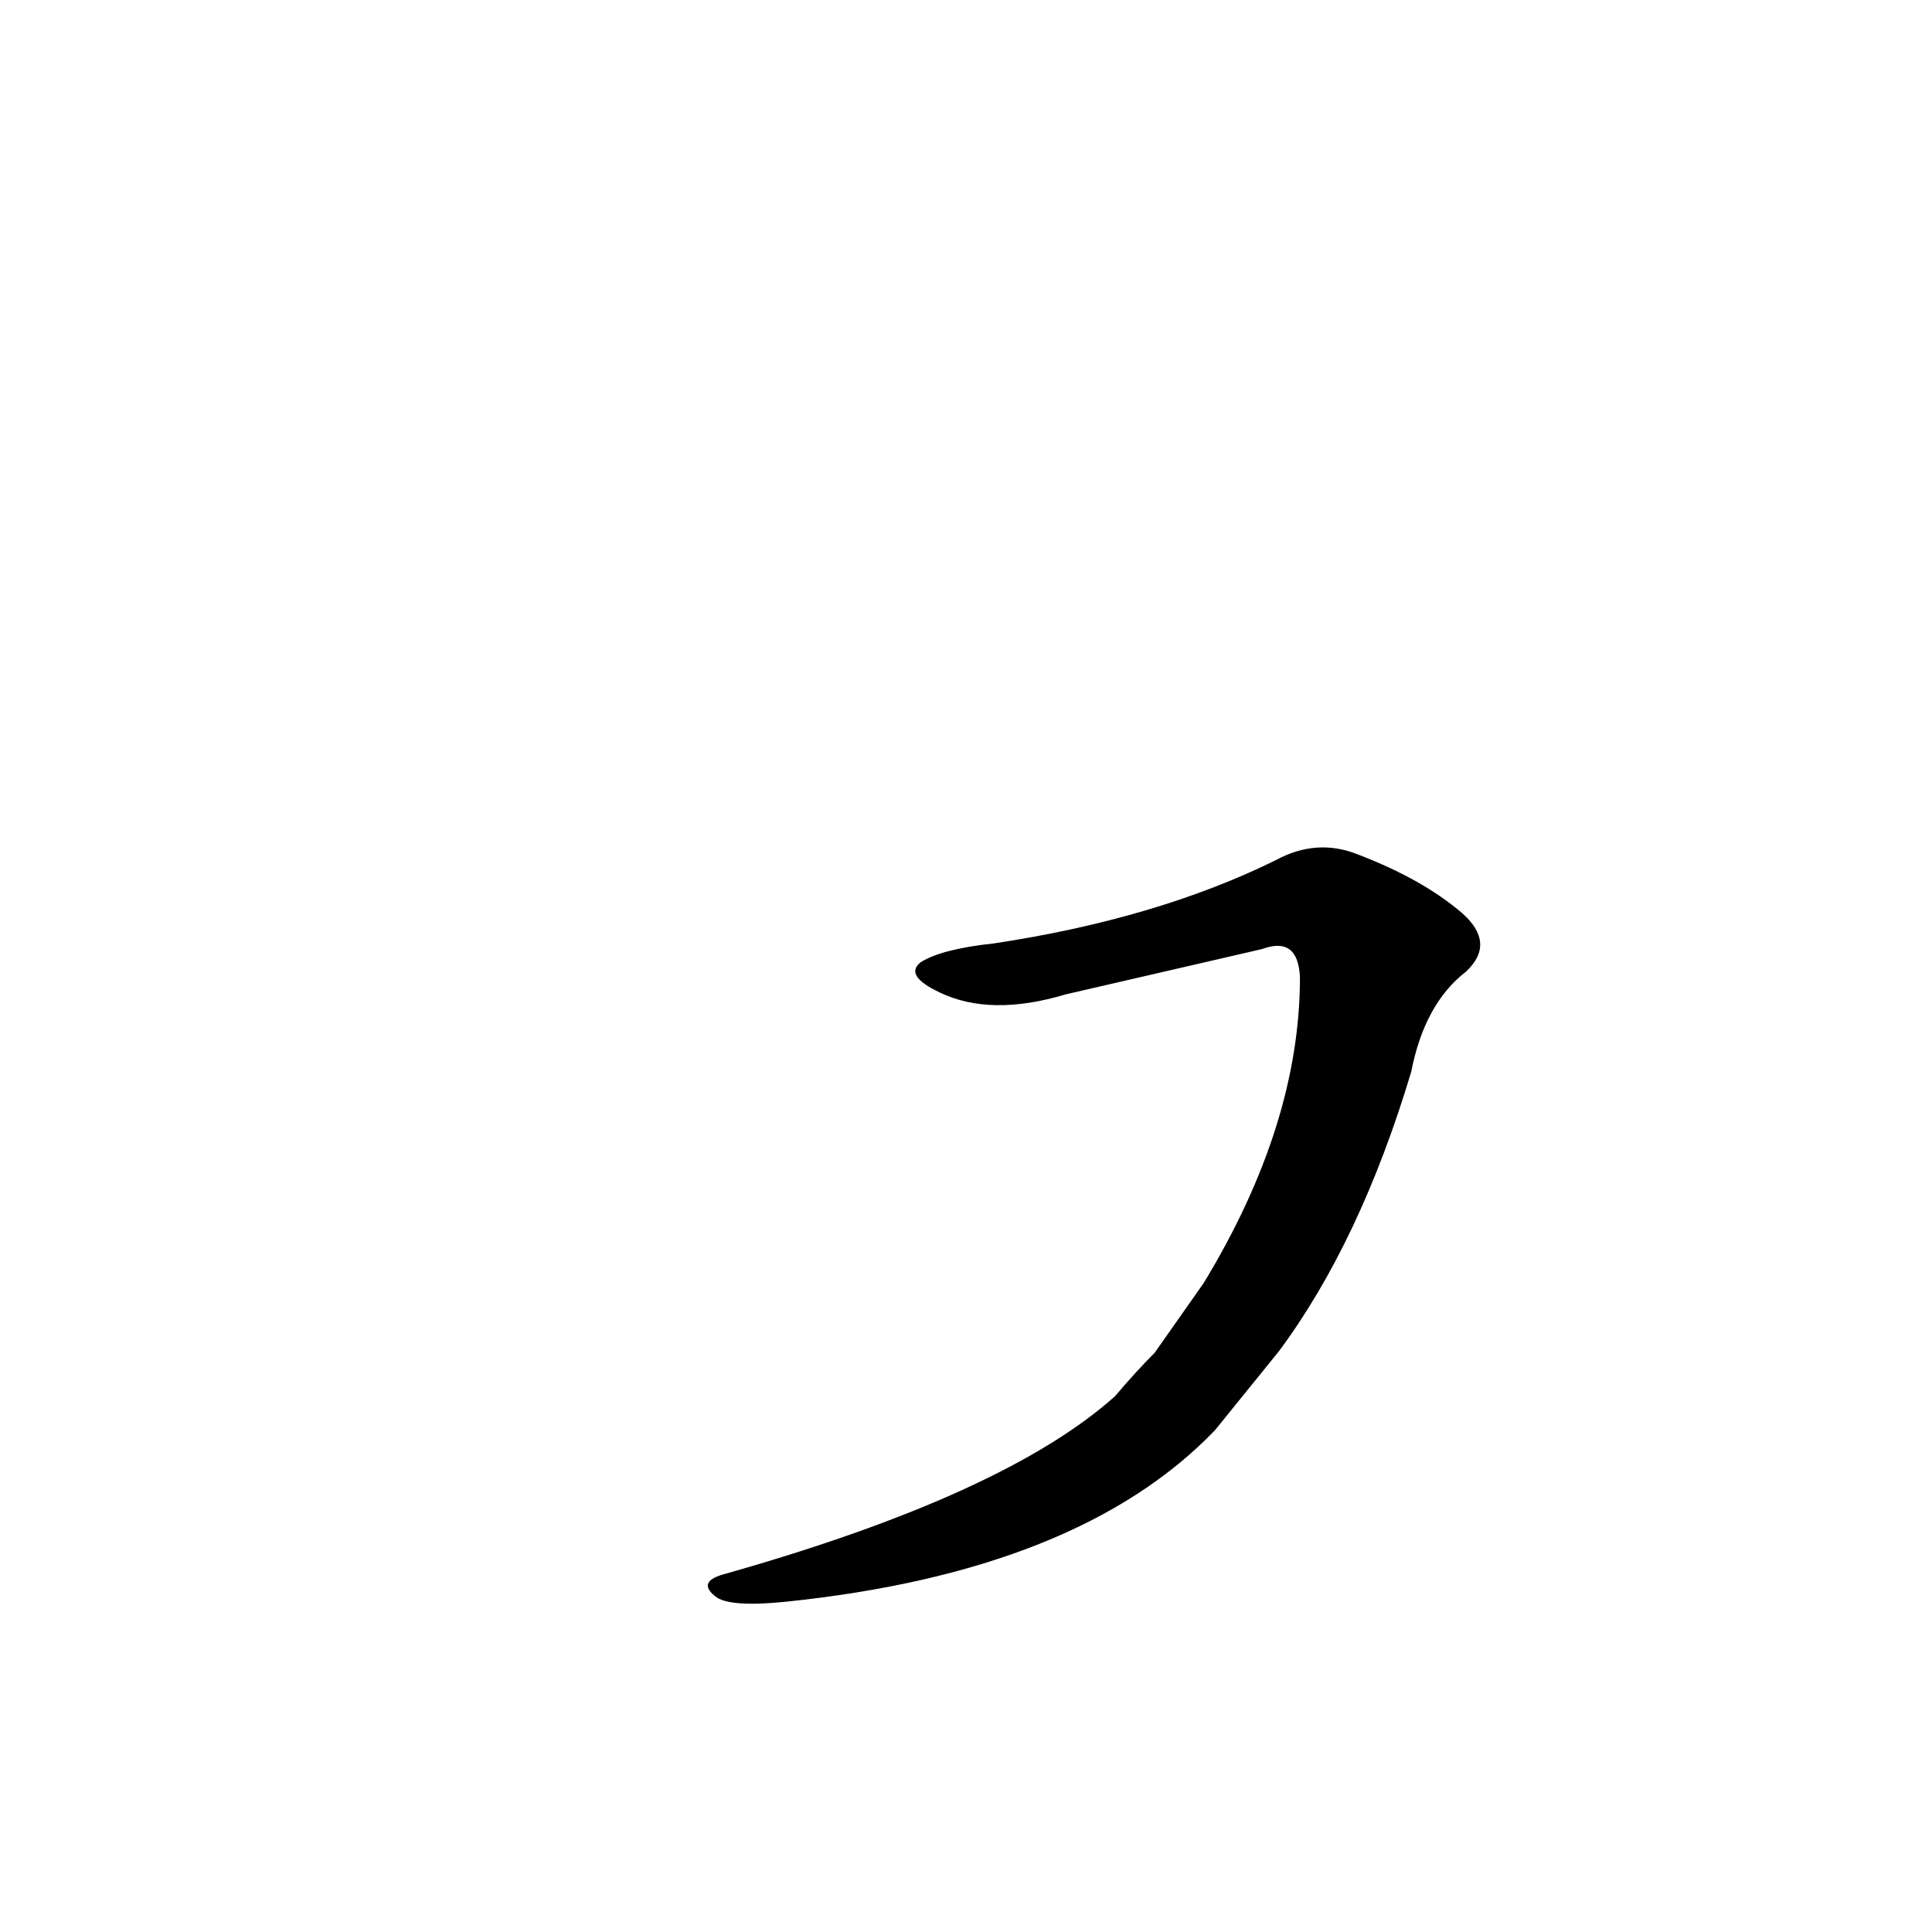 <?xml version='1.0' encoding='utf-8'?>
<svg xmlns="http://www.w3.org/2000/svg" version="1.1" viewBox="0 0 1024 1024"><g transform="scale(1, -1) translate(0, -900)"><path d="M 678 184 Q 721 242 748 332 Q 755 368 777 385 Q 793 400 775 416 Q 754 434 720 447 Q 698 456 676 444 Q 613 413 527 400 Q 499 397 488 390 Q 479 383 498 374 Q 525 361 565 373 Q 617 385 669 397 Q 688 404 689 382 Q 689 304 638 220 L 612 183 Q 602 173 591 160 Q 533 108 385 66 Q 369 62 379 54 Q 386 48 416 51 Q 572 67 644 142 L 678 184 Z" fill="black" /></g></svg>